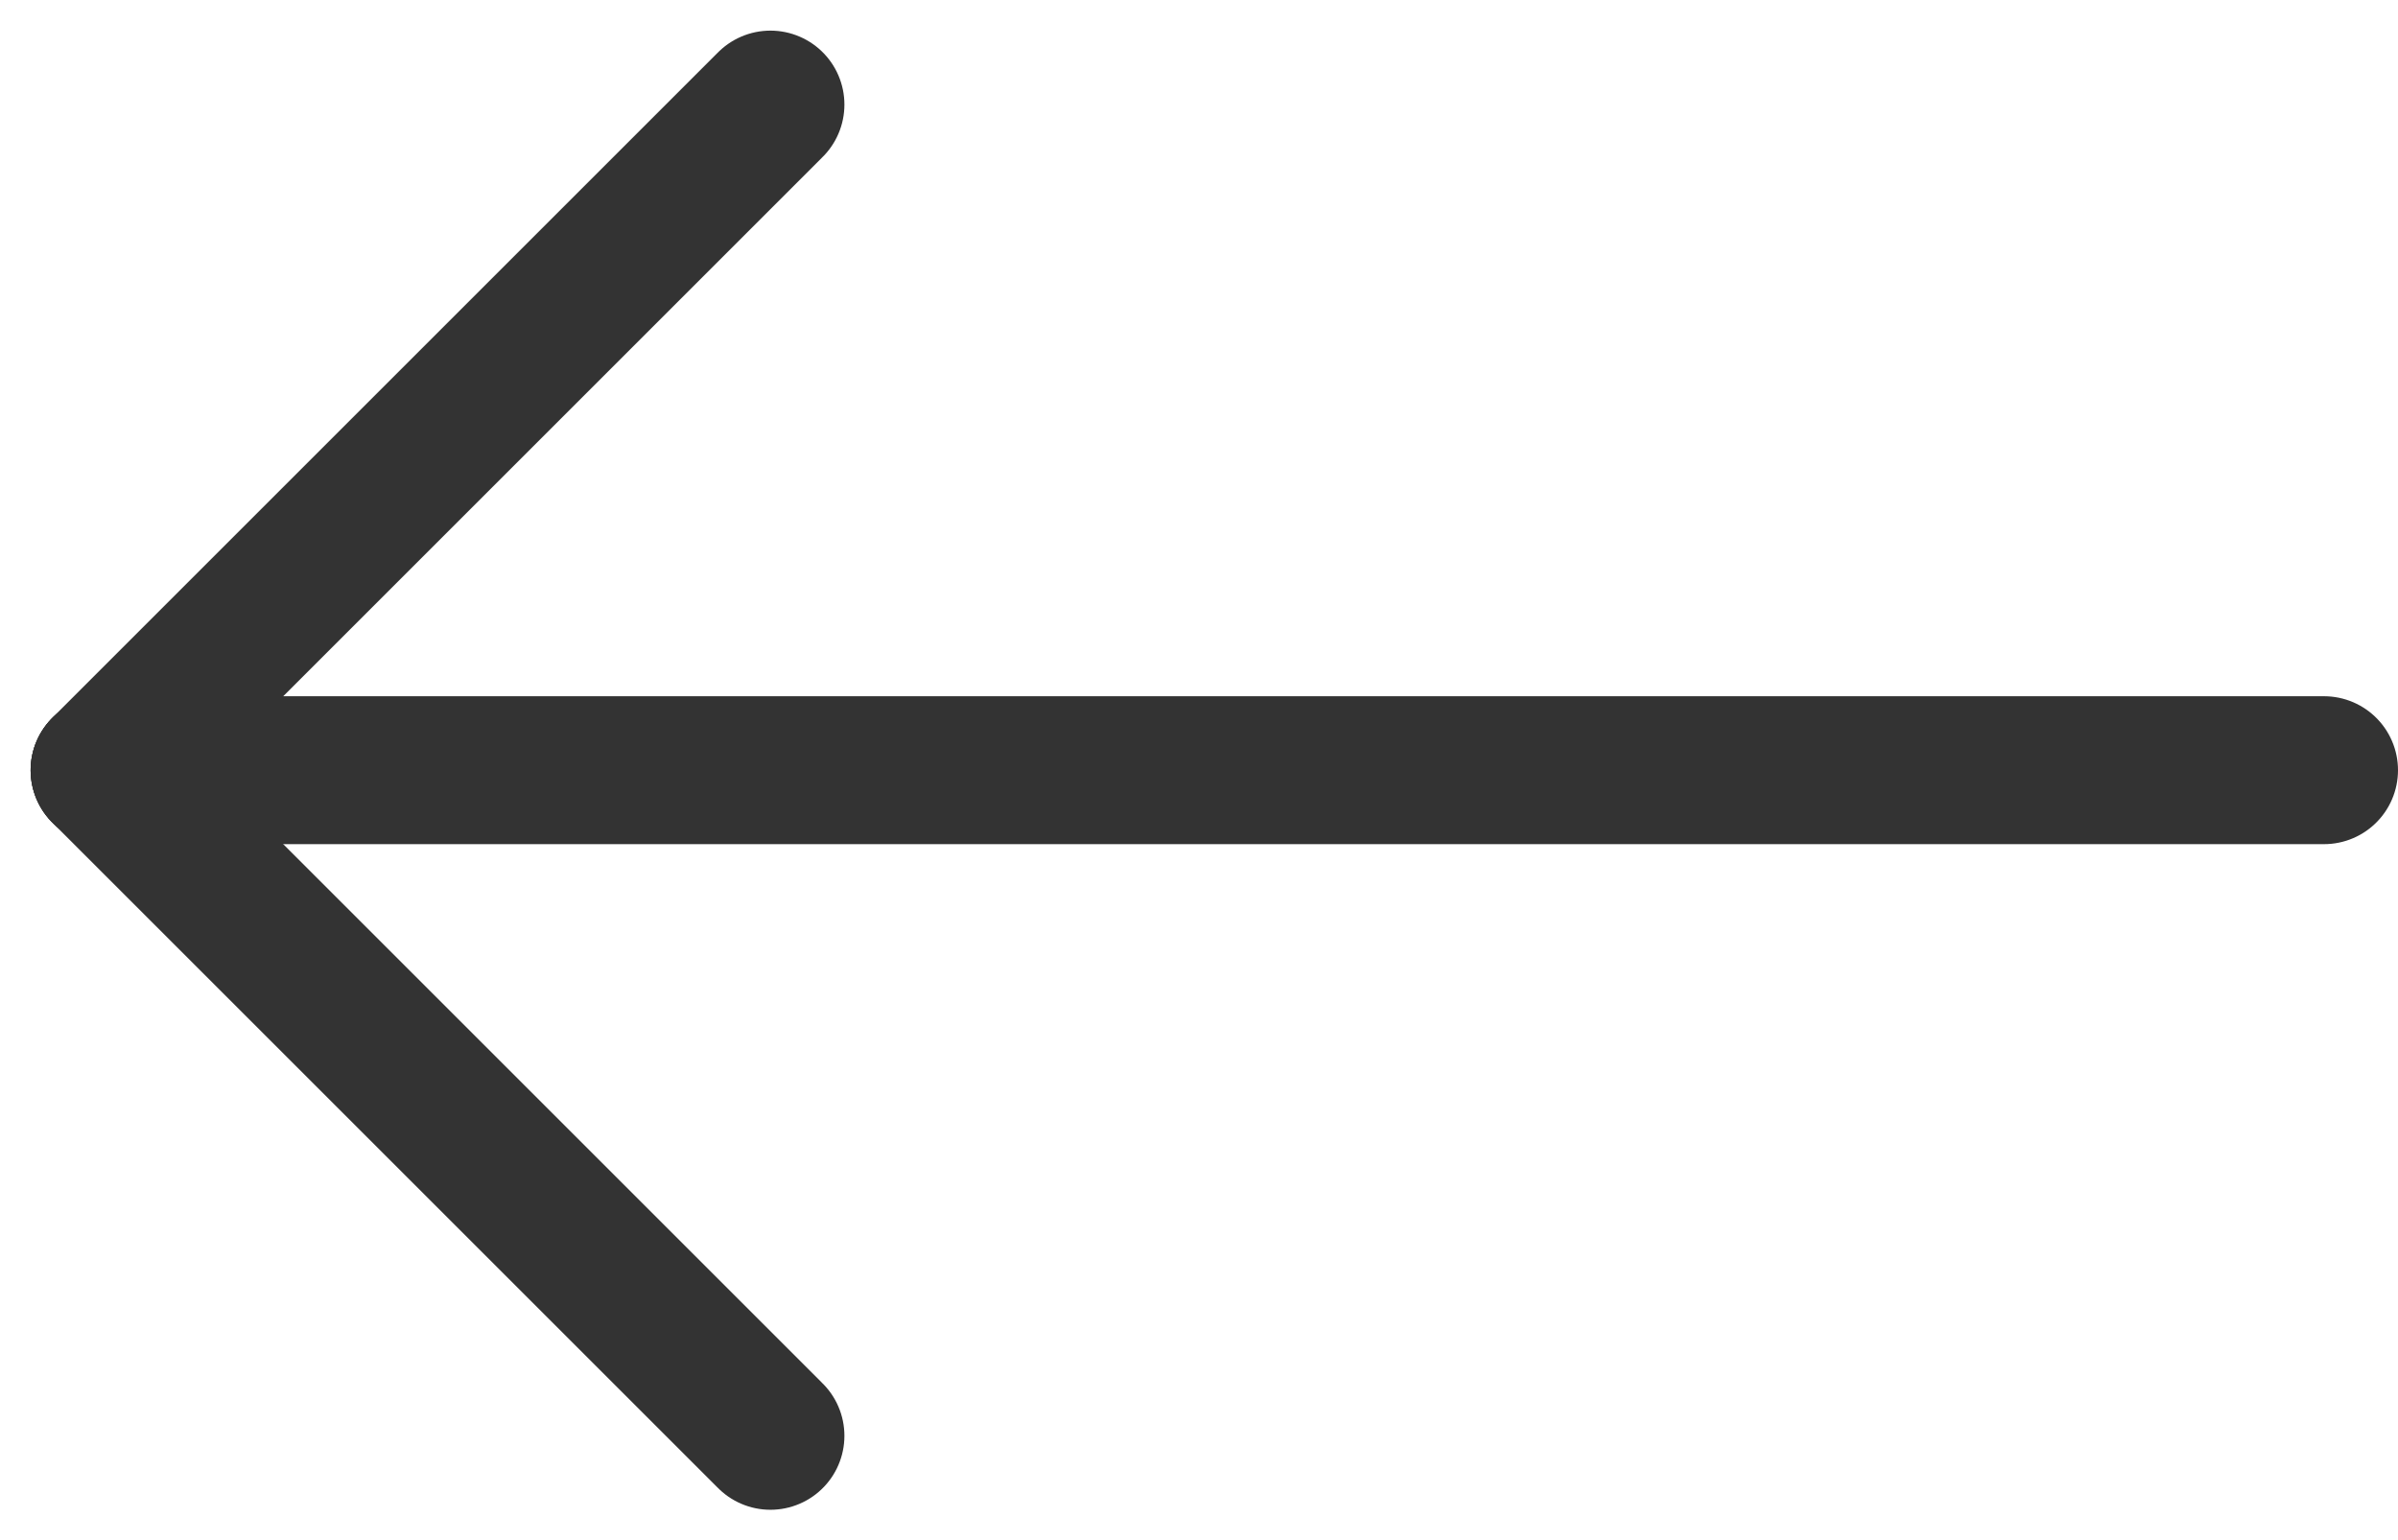 <svg xmlns="http://www.w3.org/2000/svg" width="32.414" height="20.828" viewBox="0 0 32.414 20.828">
  <g id="Group_30" data-name="Group 30" transform="translate(-1845.086 -1586.086)">
    <line id="Line_2" data-name="Line 2" x1="30" transform="translate(1846.5 1596.5)" fill="none" stroke="#333" stroke-linecap="round" stroke-width="2"/>
    <line id="Line_3" data-name="Line 3" x1="9" y2="9" transform="translate(1846.5 1587.5)" fill="none" stroke="#333" stroke-linecap="round" stroke-width="2"/>
    <line id="Line_4" data-name="Line 4" x1="9" y1="9" transform="translate(1846.5 1596.5)" fill="none" stroke="#333" stroke-linecap="round" stroke-width="2"/>
  </g>
</svg>
